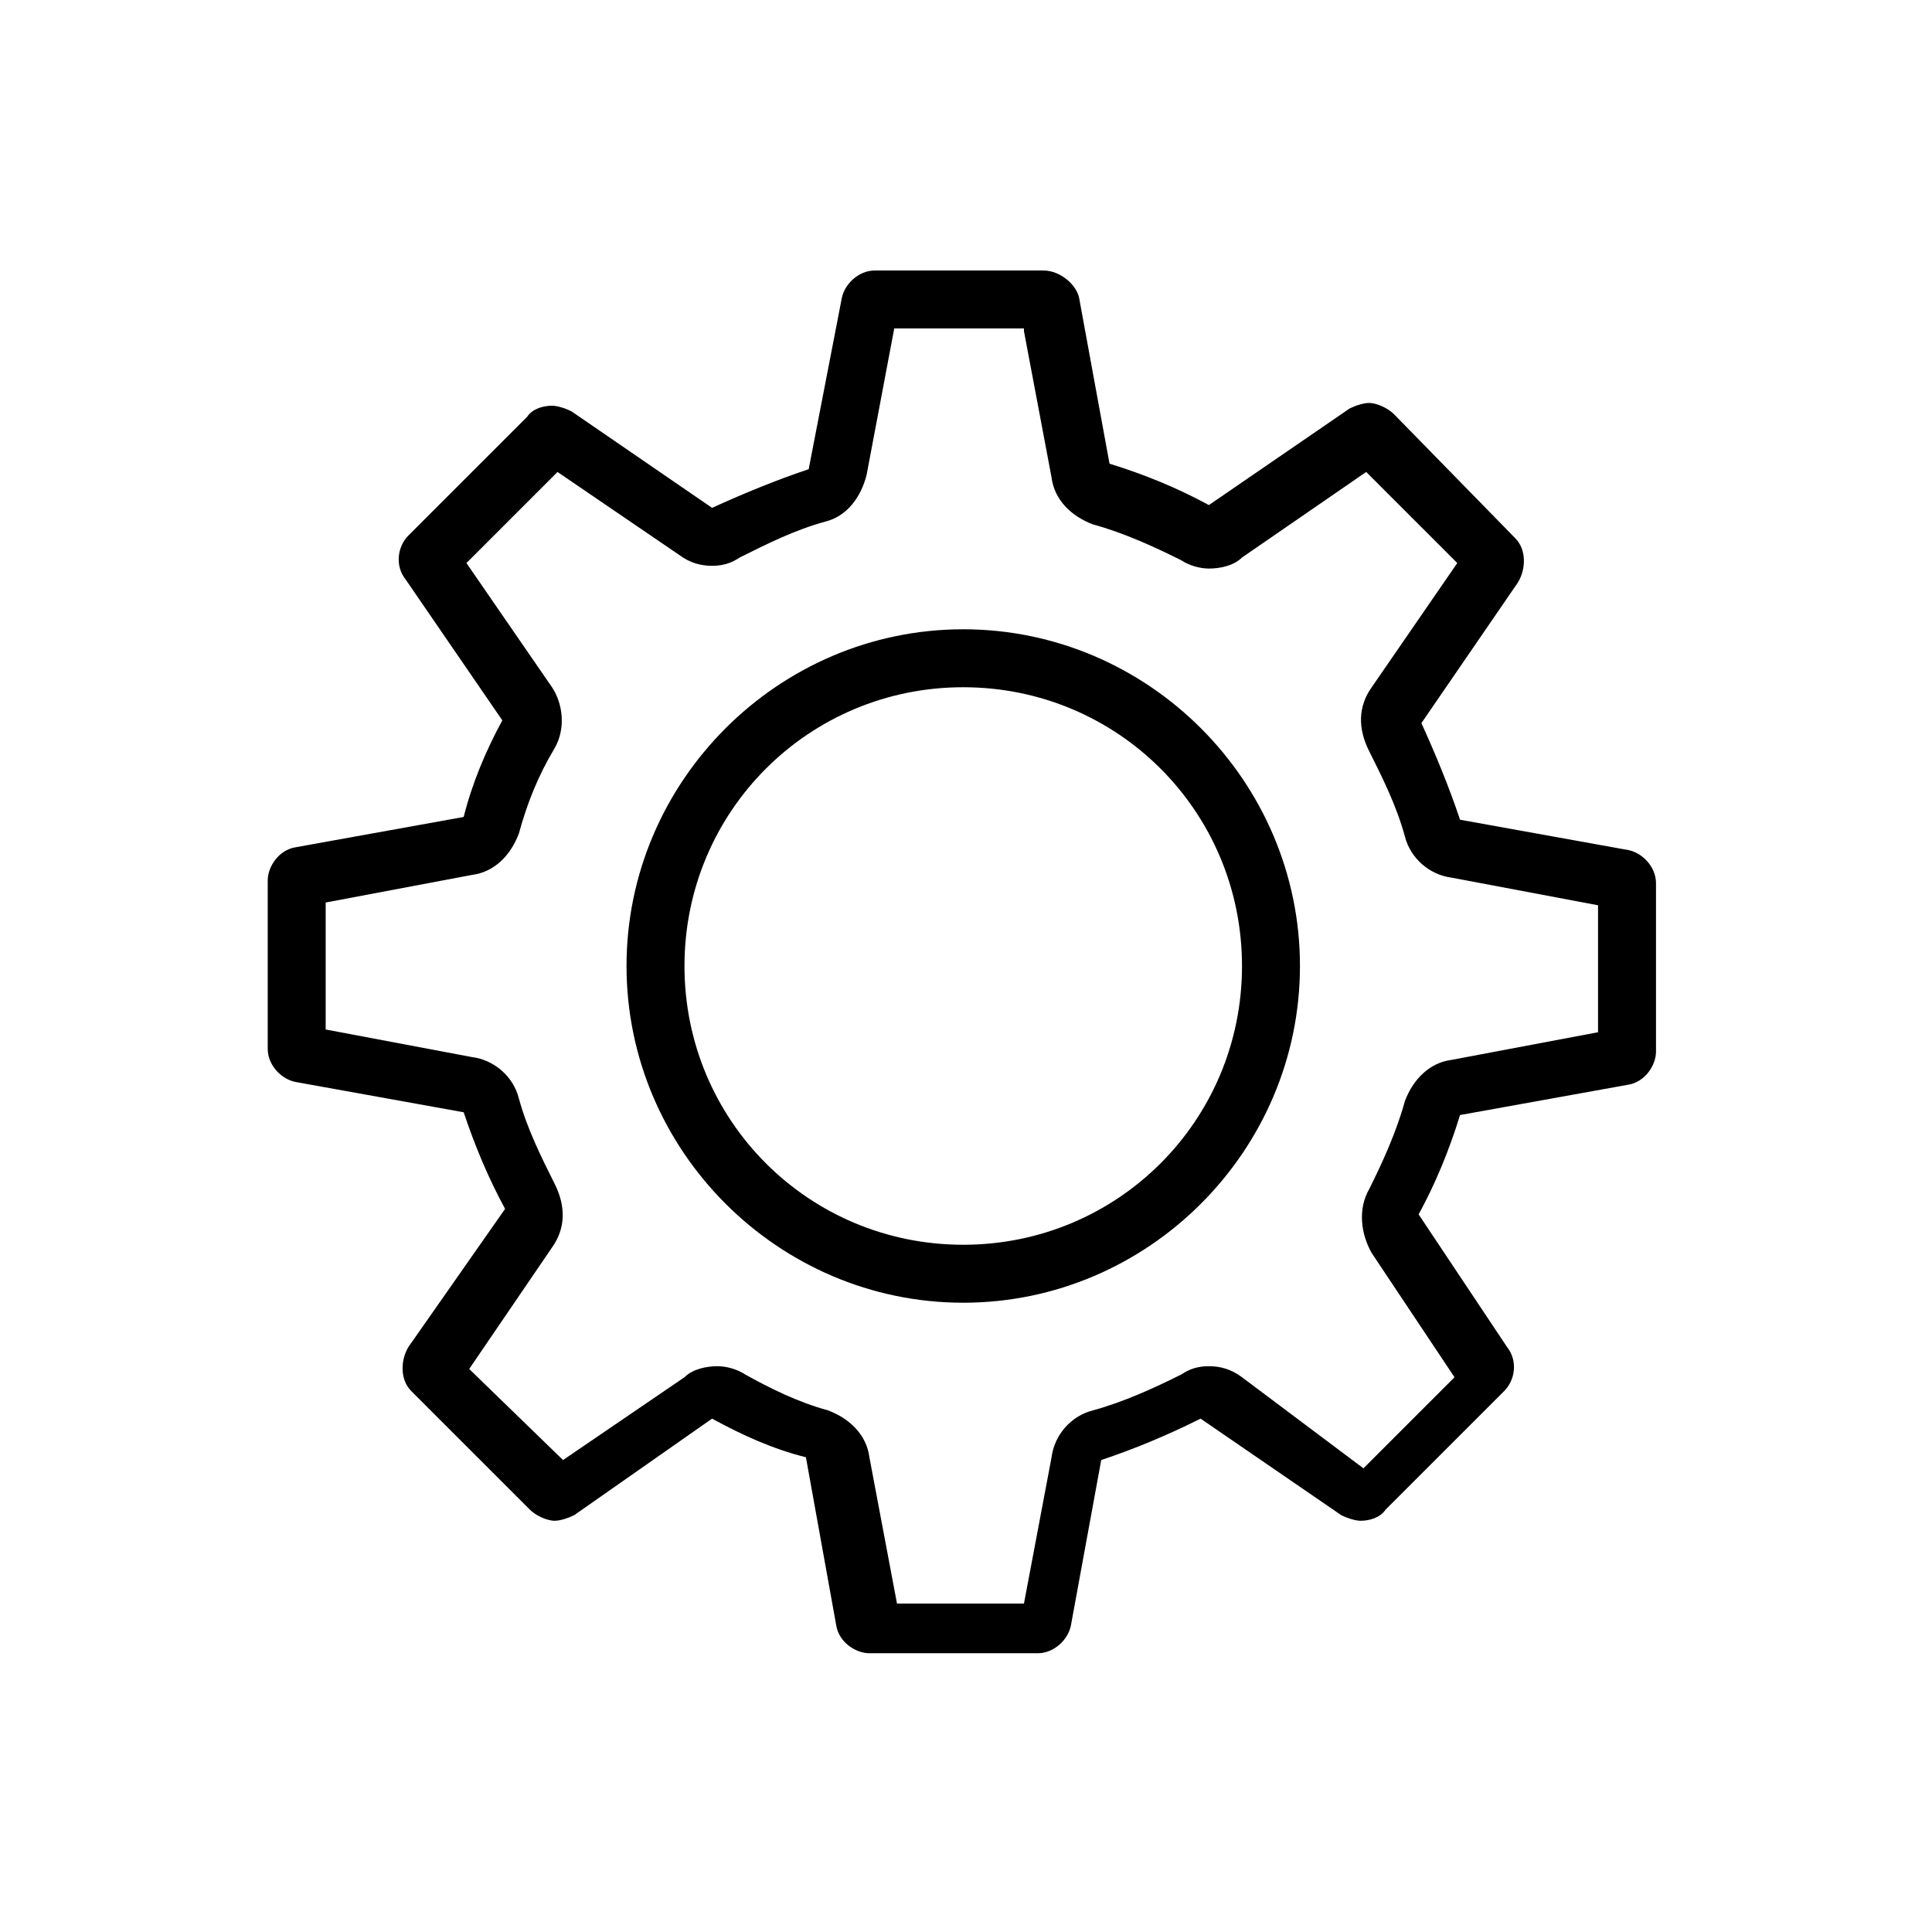 <svg xmlns="http://www.w3.org/2000/svg" viewBox="0 0 70 70"><path d="M34.9 24.9C40.5 24.9 45 29.4 45 35s-4.5 10.1-10.1 10.1S24.8 40.6 24.8 35s4.5-10.1 10.1-10.1m0-2.1c-6.7 0-12.2 5.5-12.2 12.2s5.5 12.2 12.2 12.2S47.1 41.7 47.1 35s-5.5-12.2-12.2-12.2z"/><path d="M37.1 12l1 5.3c.1.8.7 1.4 1.5 1.7 1.1.3 2.2.8 3.2 1.3.3.2.7.3 1 .3.4 0 .9-.1 1.2-.4l4.5-3.1 3.3 3.3-3.1 4.5c-.5.7-.5 1.5-.1 2.3.5 1 1 2 1.3 3.1.2.8.9 1.4 1.7 1.5l5.3 1v4.6l-5.3 1c-.8.1-1.4.7-1.7 1.5-.3 1.1-.8 2.2-1.3 3.2-.4.7-.3 1.6.1 2.3l3 4.5-3.3 3.3-4.4-3.3c-.4-.3-.8-.4-1.2-.4-.4 0-.7.1-1 .3-1 .5-2.1 1-3.2 1.3-.8.2-1.4.9-1.5 1.7l-1 5.3h-4.6l-1-5.3c-.1-.8-.7-1.4-1.5-1.7-1.1-.3-2.1-.8-3-1.3-.3-.2-.7-.3-1-.3-.4 0-.9.1-1.2.4l-4.4 3-3.4-3.3 3-4.4c.5-.7.5-1.5.1-2.3-.5-1-1-2-1.3-3.1-.2-.8-.9-1.4-1.7-1.5l-5.3-1v-4.6l5.3-1c.8-.1 1.4-.7 1.7-1.5.3-1.1.7-2.1 1.3-3.1.4-.7.3-1.6-.1-2.2l-3.1-4.5 3.3-3.3 4.4 3c.4.3.8.4 1.2.4.4 0 .7-.1 1-.3 1-.5 2-1 3.1-1.3.8-.2 1.3-.9 1.5-1.7l1-5.3h4.7m.7-2.1h-6.1c-.6 0-1.1.5-1.2 1L29.3 17c-1.2.4-2.4.9-3.5 1.4l-5.1-3.5c-.2-.1-.5-.2-.7-.2-.3 0-.7.1-.9.4l-4.3 4.3c-.4.4-.5 1.1-.1 1.6l3.5 5.1c-.6 1.1-1.1 2.3-1.4 3.5l-6.1 1.1c-.6.1-1 .7-1 1.2V38c0 .6.5 1.1 1 1.2l6.1 1.1c.4 1.2.9 2.4 1.5 3.5l-3.5 5c-.3.5-.3 1.2.1 1.6l4.3 4.3c.2.2.6.4.9.4.2 0 .5-.1.7-.2l5-3.5c1.1.6 2.2 1.1 3.4 1.4l1.1 6.1c.1.6.7 1 1.2 1h6.1c.6 0 1.1-.5 1.2-1l1.1-6c1.2-.4 2.4-.9 3.6-1.5l5.1 3.5c.2.1.5.2.7.2.3 0 .7-.1.9-.4l4.3-4.3c.4-.4.5-1.1.1-1.6L51.4 44c.6-1.1 1.1-2.3 1.5-3.6l6.1-1.1c.6-.1 1-.7 1-1.2V32c0-.6-.5-1.1-1-1.2l-6.1-1.1c-.4-1.2-.9-2.4-1.4-3.5l3.5-5.1c.3-.5.3-1.2-.1-1.6L50.5 15c-.2-.2-.6-.4-.9-.4-.2 0-.5.1-.7.2l-5.1 3.5c-1.1-.6-2.3-1.1-3.6-1.5l-1.1-6c-.1-.5-.7-1-1.3-1z"/></svg>